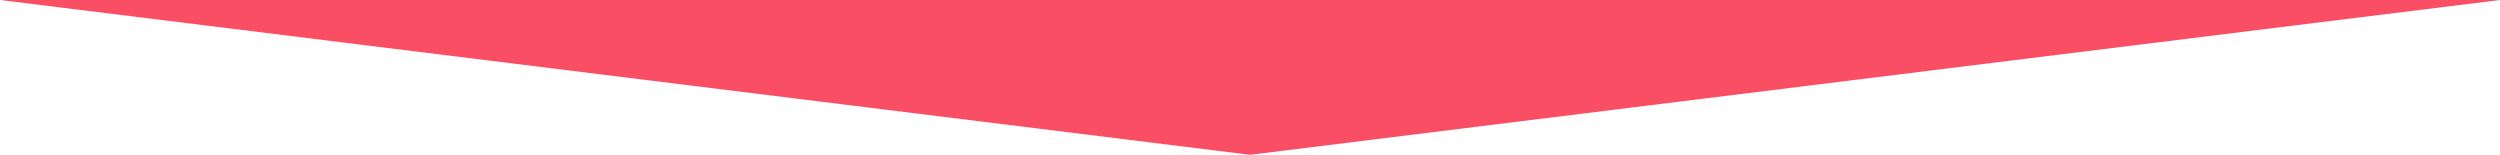 <?xml version="1.0" encoding="UTF-8"?>
<svg id="Layer_2" data-name="Layer 2" xmlns="http://www.w3.org/2000/svg" viewBox="0 0 365.46 22.63">
  <defs>
    <style>
      .cls-1 {
        fill: #fa4e64;
      }
    </style>
  </defs>
  <g id="Layer_1-2" data-name="Layer 1">
    <polygon class="cls-1" points="182.73 22.63 365.46 0 0 0 182.73 22.63"/>
  </g>
</svg>